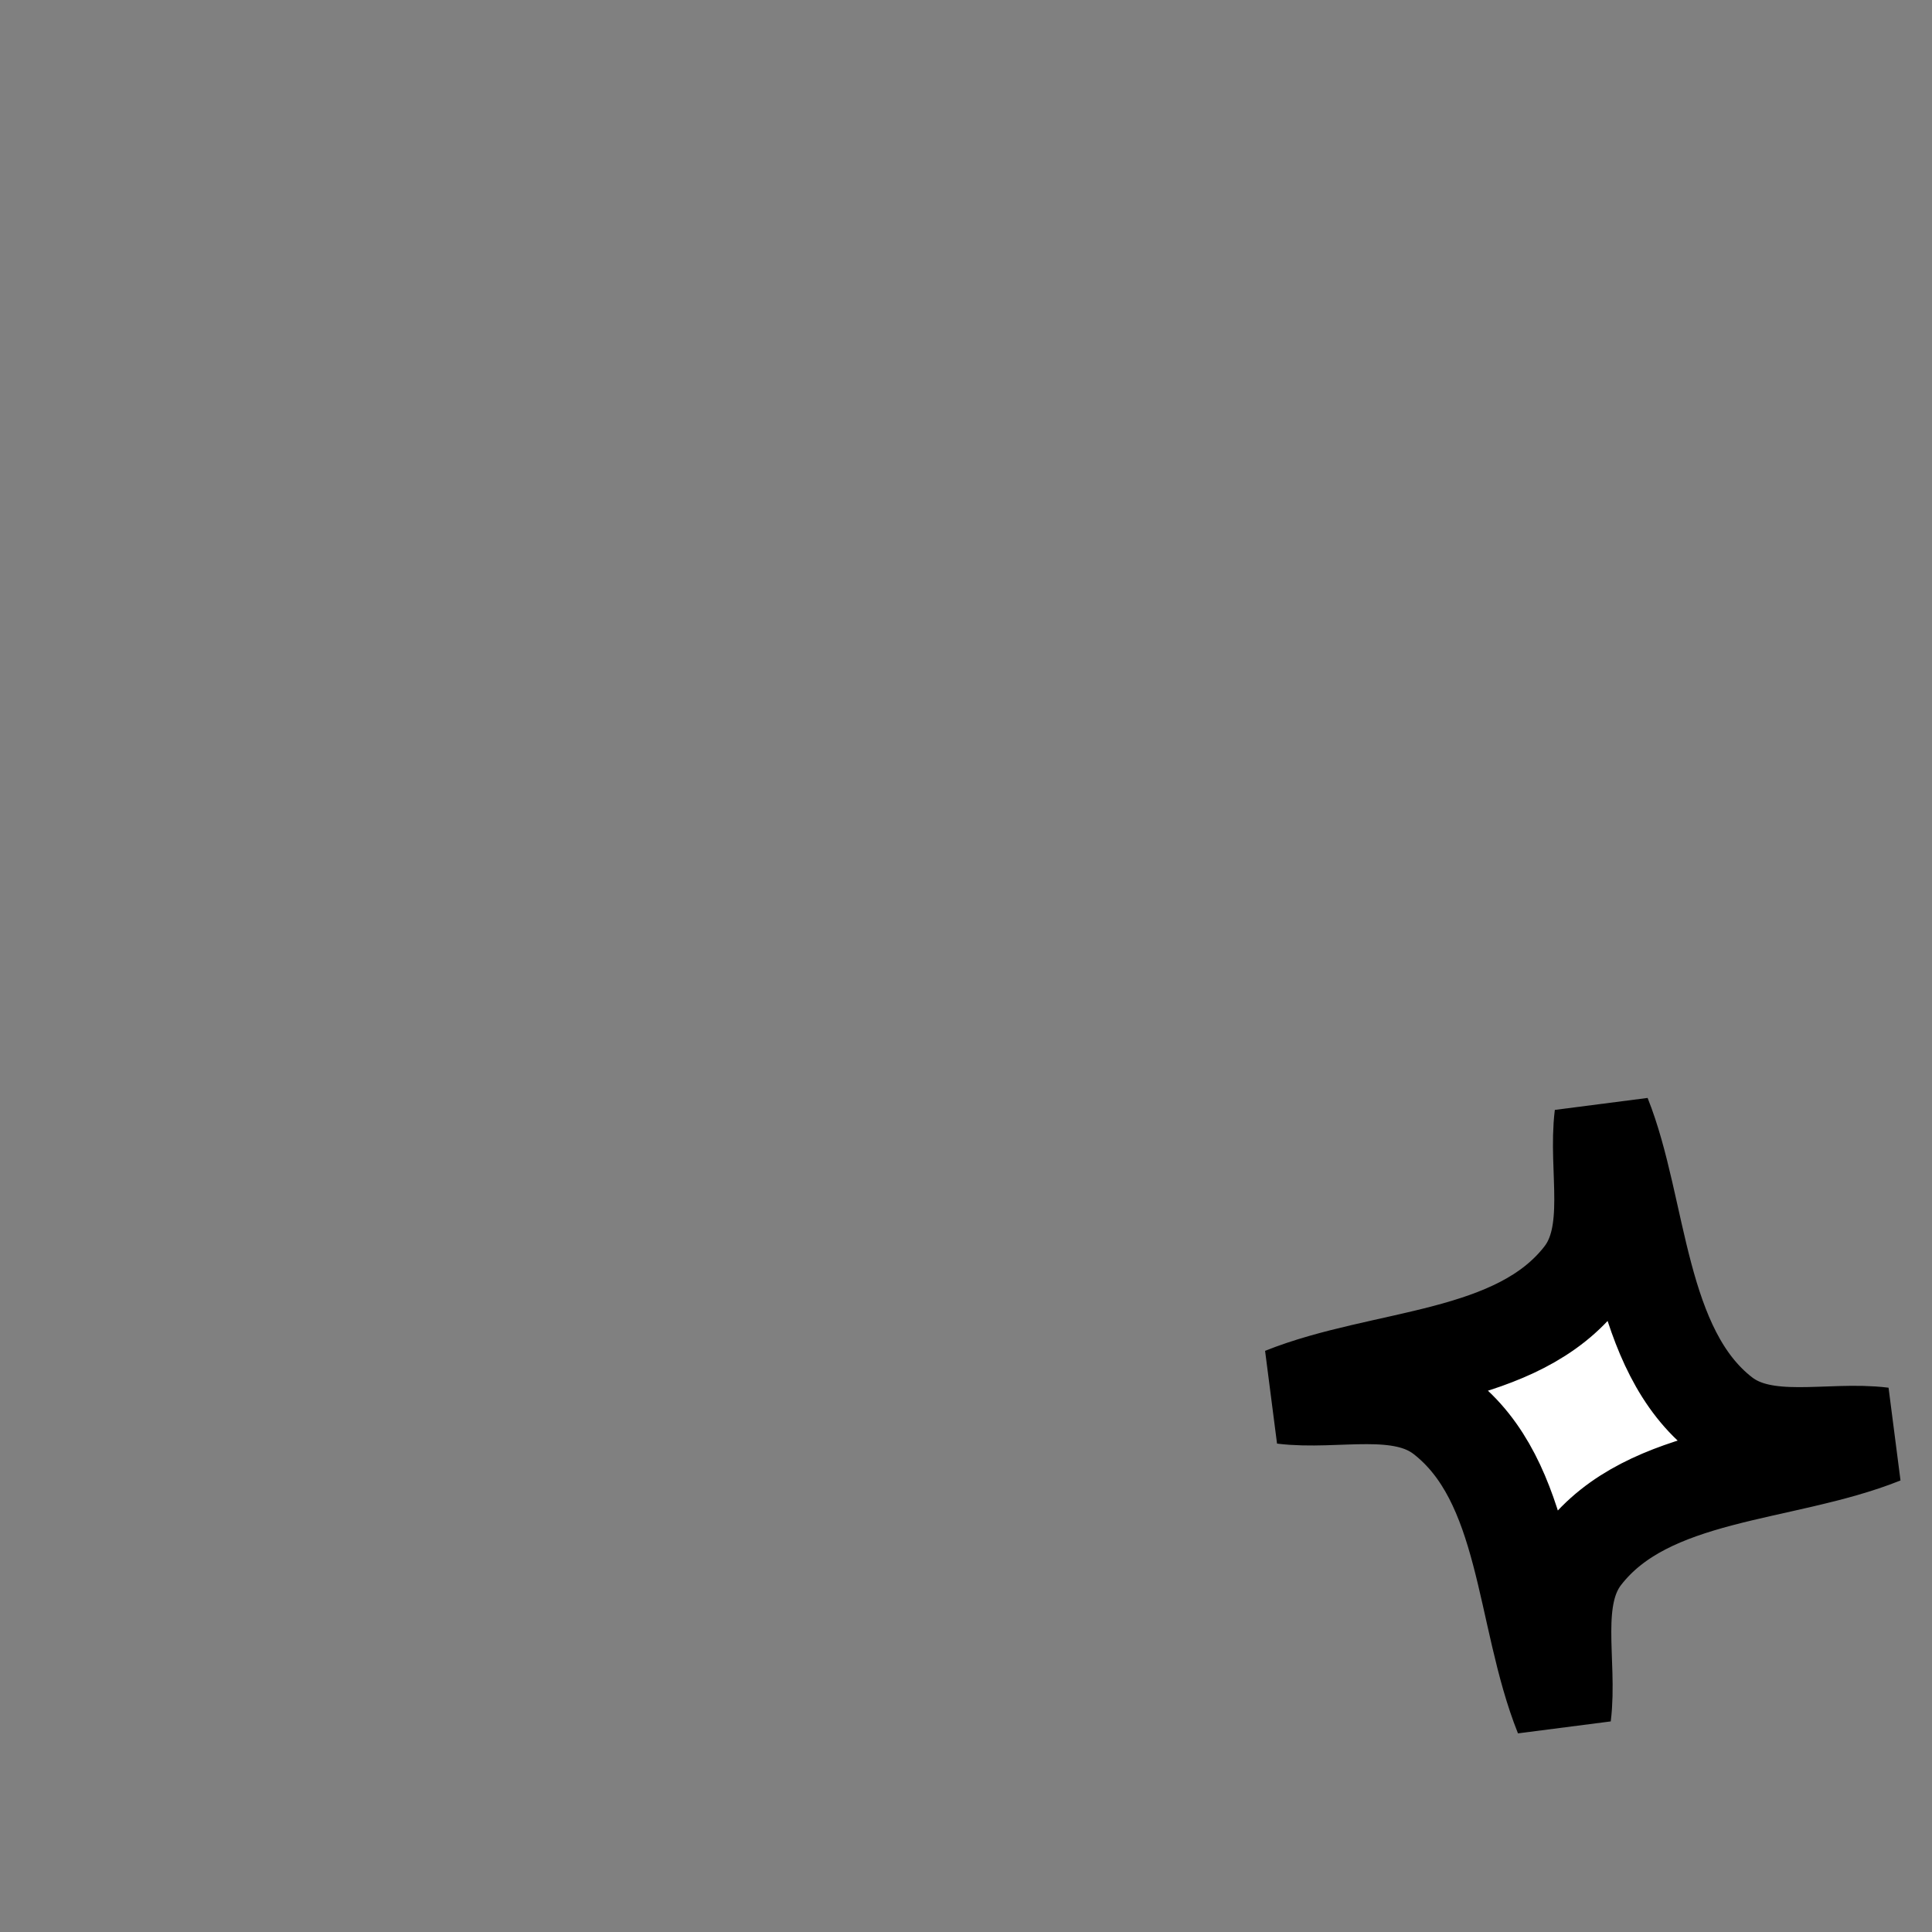 <!--?xml version="1.0" encoding="UTF-8" standalone="no"?--><svg xmlns:dc="http://purl.org/dc/elements/1.1/" xmlns:cc="http://creativecommons.org/ns#" xmlns:rdf="http://www.w3.org/1999/02/22-rdf-syntax-ns#" xmlns:svg="http://www.w3.org/2000/svg" xmlns="http://www.w3.org/2000/svg" xmlns:sodipodi="http://sodipodi.sourceforge.net/DTD/sodipodi-0.dtd" xmlns:inkscape="http://www.inkscape.org/namespaces/inkscape" viewBox="0 0 90 90" class="shuriken-right" id="svg2" version="1.1" inkscape:version="0.48.4 r9939" width="100%" height="100%" sodipodi:docname="shuriken (right).svg" data-z="1200" data-slots="right-weapon" data-tags="right+weapon">
  <rect x="0" y="0" width="90" height="90" fill="#808080" stroke="none"/>
  <defs id="defs16"/>
  <sodipodi:namedview pagecolor="#ffffff" bordercolor="#666666" borderopacity="1" objecttolerance="10" gridtolerance="10" guidetolerance="10" inkscape:pageopacity="0" inkscape:pageshadow="2" inkscape:window-width="640" inkscape:window-height="480" id="namedview14" showgrid="false" inkscape:zoom="2.6222222" inkscape:cx="45" inkscape:cy="45" inkscape:window-x="0" inkscape:window-y="0" inkscape:window-maximized="0" inkscape:current-layer="svg2"/>
  <g inkscape:groupmode="layer" id="layer1" inkscape:label="blade" style="display:inline" class="blade">
    <path style="fill:#ffffff;fill-opacity:1;stroke:#000000;stroke-width:4.5;stroke-linecap:butt;stroke-linejoin:miter;stroke-miterlimit:4;stroke-opacity:1;stroke-dasharray:none;display:inline" d="m 74.663,51.982 c -0.31,2.483 0.598,5.467 -0.931,7.448 -3.063,3.969 -9.31,3.724 -13.964,5.586 2.483,0.31 5.467,-0.598 7.448,0.931 3.969,3.063 3.724,9.31 5.586,13.964 0.31,-2.483 -0.598,-5.467 0.931,-7.448 3.063,-3.969 9.31,-3.724 13.964,-5.586 -2.483,-0.31 -5.467,0.598 -7.448,-0.931 -3.969,-3.063 -3.867,-9.668 -5.586,-13.964 z" id="path4739" inkscape:connector-curvature="0" sodipodi:nodetypes="cacacacac"/>
  </g>
</svg>
